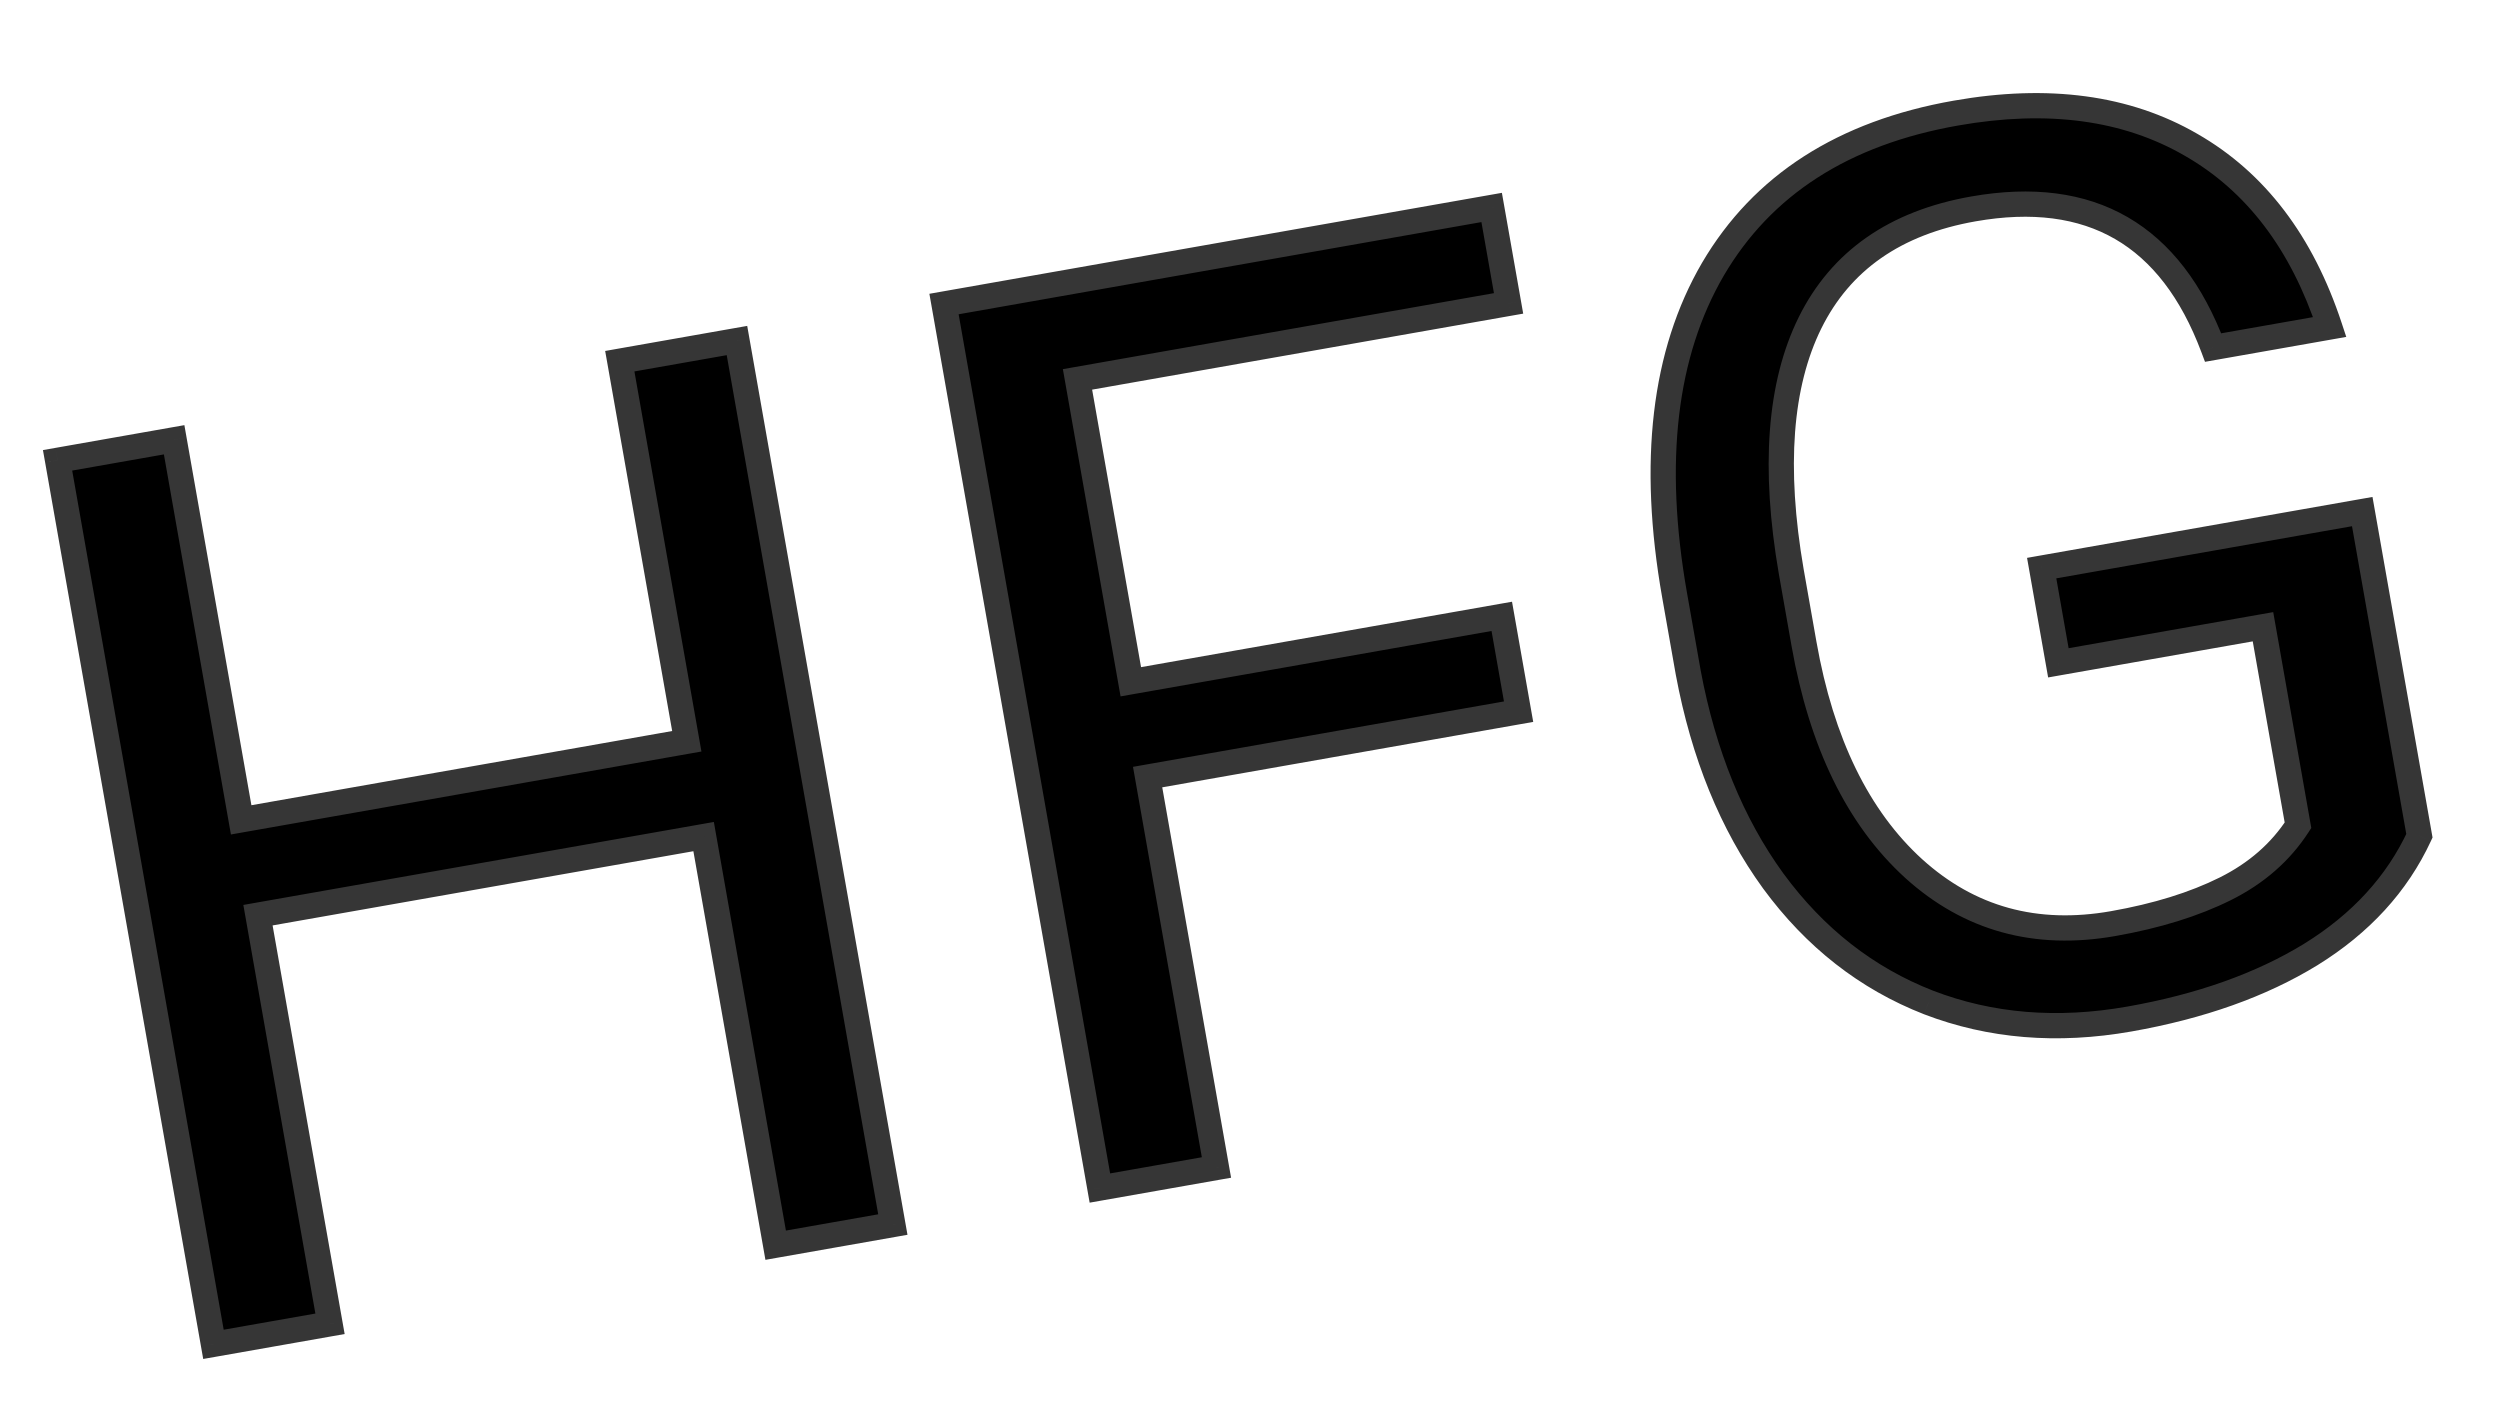 <svg width="198" height="112" viewBox="0 0 198 112" fill="none" xmlns="http://www.w3.org/2000/svg">
<g filter="url(#filter0_d_2_2)">
<path d="M73.713 92.984L64.433 94.62L58.726 62.258L23.431 68.482L29.137 100.844L19.905 102.472L7.559 32.458L16.792 30.83L22.1 60.932L57.395 54.709L52.087 24.607L61.368 22.97L73.713 92.984ZM123.272 52.364L93.891 57.545L99.343 88.465L90.111 90.093L77.766 20.079L121.139 12.431L122.479 20.029L88.338 26.049L92.56 49.996L121.941 44.815L123.272 52.364ZM194.618 62.195C192.845 66.011 189.976 69.145 186.012 71.596C182.074 74.009 177.285 75.713 171.642 76.708C165.936 77.714 160.636 77.277 155.743 75.396C150.845 73.483 146.742 70.273 143.435 65.766C140.16 61.253 137.917 55.748 136.705 49.252L135.628 43.145C133.769 32.598 134.78 23.991 138.661 17.324C142.575 10.651 148.988 6.529 157.9 4.957C165.209 3.669 171.422 4.507 176.54 7.472C181.651 10.405 185.309 15.214 187.512 21.899L178.28 23.527C174.915 14.567 168.584 10.907 159.288 12.546C153.101 13.637 148.789 16.645 146.352 21.571C143.941 26.458 143.446 33.024 144.867 41.268L145.876 46.991C147.261 54.845 150.158 60.779 154.568 64.795C158.973 68.778 164.236 70.23 170.359 69.15C173.821 68.54 176.783 67.621 179.244 66.393C181.705 65.166 183.624 63.489 185.001 61.362L182.228 45.638L166.023 48.495L164.7 40.994L190.09 36.517L194.618 62.195Z" fill="black"/>
<path d="M73.713 92.984L73.887 93.969L74.872 93.795L74.698 92.81L73.713 92.984ZM64.433 94.62L63.448 94.794L63.621 95.779L64.606 95.605L64.433 94.62ZM58.726 62.258L59.711 62.085L59.538 61.1L58.553 61.273L58.726 62.258ZM23.431 68.482L23.257 67.497L22.273 67.671L22.446 68.655L23.431 68.482ZM29.137 100.844L29.311 101.829L30.296 101.655L30.122 100.67L29.137 100.844ZM19.905 102.472L18.92 102.645L19.094 103.63L20.078 103.457L19.905 102.472ZM7.559 32.458L7.386 31.473L6.401 31.647L6.575 32.632L7.559 32.458ZM16.792 30.83L17.777 30.657L17.603 29.672L16.618 29.845L16.792 30.83ZM22.1 60.932L21.115 61.106L21.289 62.091L22.273 61.917L22.1 60.932ZM57.395 54.709L57.569 55.694L58.554 55.52L58.38 54.535L57.395 54.709ZM52.087 24.607L51.914 23.622L50.929 23.796L51.103 24.78L52.087 24.607ZM61.368 22.97L62.353 22.797L62.179 21.812L61.194 21.985L61.368 22.97ZM73.54 91.999L64.259 93.635L64.606 95.605L73.887 93.969L73.54 91.999ZM65.418 94.447L59.711 62.085L57.742 62.432L63.448 94.794L65.418 94.447ZM58.553 61.273L23.257 67.497L23.605 69.467L58.9 63.243L58.553 61.273ZM22.446 68.655L28.152 101.017L30.122 100.67L24.416 68.308L22.446 68.655ZM28.964 99.859L19.731 101.487L20.078 103.457L29.311 101.829L28.964 99.859ZM20.89 102.298L8.544 32.285L6.575 32.632L18.92 102.645L20.89 102.298ZM7.733 33.443L16.966 31.815L16.618 29.845L7.386 31.473L7.733 33.443ZM15.807 31.004L21.115 61.106L23.085 60.758L17.777 30.657L15.807 31.004ZM22.273 61.917L57.569 55.694L57.221 53.724L21.926 59.947L22.273 61.917ZM58.38 54.535L53.072 24.433L51.103 24.78L56.41 54.882L58.38 54.535ZM52.261 25.591L61.542 23.955L61.194 21.985L51.914 23.622L52.261 25.591ZM60.383 23.144L72.728 93.157L74.698 92.81L62.353 22.797L60.383 23.144ZM123.272 52.364L123.446 53.349L124.431 53.176L124.257 52.191L123.272 52.364ZM93.891 57.545L93.718 56.56L92.733 56.734L92.907 57.719L93.891 57.545ZM99.343 88.465L99.517 89.449L100.502 89.276L100.328 88.291L99.343 88.465ZM90.111 90.093L89.126 90.266L89.3 91.251L90.284 91.077L90.111 90.093ZM77.766 20.079L77.592 19.094L76.607 19.268L76.781 20.253L77.766 20.079ZM121.139 12.431L122.124 12.257L121.95 11.273L120.966 11.446L121.139 12.431ZM122.479 20.029L122.653 21.013L123.637 20.84L123.464 19.855L122.479 20.029ZM88.338 26.049L88.164 25.064L87.179 25.237L87.353 26.222L88.338 26.049ZM92.56 49.996L91.575 50.169L91.749 51.154L92.734 50.98L92.56 49.996ZM121.941 44.815L122.926 44.641L122.752 43.657L121.767 43.83L121.941 44.815ZM123.098 51.38L93.718 56.56L94.065 58.53L123.446 53.349L123.098 51.38ZM92.907 57.719L98.359 88.638L100.328 88.291L94.876 57.371L92.907 57.719ZM99.17 87.48L89.937 89.108L90.284 91.077L99.517 89.449L99.17 87.48ZM91.096 89.919L78.75 19.905L76.781 20.253L89.126 90.266L91.096 89.919ZM77.939 21.064L121.313 13.416L120.966 11.446L77.592 19.094L77.939 21.064ZM120.155 12.605L121.494 20.202L123.464 19.855L122.124 12.257L120.155 12.605ZM122.305 19.044L88.164 25.064L88.511 27.033L122.653 21.013L122.305 19.044ZM87.353 26.222L91.575 50.169L93.545 49.822L89.323 25.875L87.353 26.222ZM92.734 50.98L122.115 45.8L121.767 43.83L92.387 49.011L92.734 50.98ZM120.956 44.989L122.287 52.538L124.257 52.191L122.926 44.641L120.956 44.989ZM194.618 62.195L195.525 62.617L195.657 62.331L195.603 62.022L194.618 62.195ZM186.012 71.596L186.535 72.449L186.538 72.447L186.012 71.596ZM155.743 75.396L155.38 76.328L155.385 76.33L155.743 75.396ZM143.435 65.766L142.626 66.353L142.629 66.358L143.435 65.766ZM136.705 49.252L135.72 49.426L135.722 49.435L136.705 49.252ZM138.661 17.324L137.799 16.818L137.797 16.821L138.661 17.324ZM176.54 7.472L176.038 8.337L176.042 8.339L176.54 7.472ZM187.512 21.899L187.686 22.884L188.824 22.683L188.462 21.586L187.512 21.899ZM178.28 23.527L177.344 23.878L177.636 24.656L178.454 24.512L178.28 23.527ZM146.352 21.571L145.455 21.127L145.455 21.128L146.352 21.571ZM144.867 41.268L143.881 41.438L143.882 41.442L144.867 41.268ZM154.568 64.795L153.895 65.534L153.897 65.536L154.568 64.795ZM185.001 61.362L185.84 61.906L186.054 61.576L185.986 61.188L185.001 61.362ZM182.228 45.638L183.213 45.464L183.039 44.48L182.055 44.653L182.228 45.638ZM166.023 48.495L165.038 48.669L165.212 49.654L166.197 49.48L166.023 48.495ZM164.7 40.994L164.527 40.009L163.542 40.183L163.716 41.167L164.7 40.994ZM190.09 36.517L191.075 36.343L190.901 35.359L189.916 35.532L190.09 36.517ZM193.711 61.774C192.029 65.394 189.303 68.386 185.486 70.745L186.538 72.447C190.65 69.904 193.661 66.629 195.525 62.617L193.711 61.774ZM185.49 70.743C181.681 73.077 177.016 74.745 171.469 75.723L171.816 77.693C177.553 76.681 182.468 74.941 186.535 72.449L185.49 70.743ZM171.469 75.723C165.922 76.701 160.808 76.272 156.102 74.463L155.385 76.33C160.465 78.282 165.95 78.727 171.816 77.693L171.469 75.723ZM156.107 74.465C151.396 72.625 147.443 69.539 144.241 65.174L142.629 66.358C146.04 71.008 150.293 74.341 155.38 76.328L156.107 74.465ZM144.244 65.179C141.071 60.806 138.878 55.446 137.688 49.069L135.722 49.435C136.956 56.051 139.249 61.7 142.626 66.353L144.244 65.179ZM137.69 49.078L136.613 42.971L134.644 43.319L135.72 49.426L137.69 49.078ZM136.613 42.971C134.779 32.568 135.802 24.223 139.526 17.827L137.797 16.821C133.758 23.759 132.759 32.629 134.644 43.319L136.613 42.971ZM139.524 17.83C143.264 11.454 149.396 7.472 158.074 5.942L157.726 3.973C148.58 5.585 141.887 9.848 137.799 16.818L139.524 17.83ZM158.074 5.942C165.212 4.684 171.173 5.518 176.038 8.337L177.041 6.606C171.672 3.496 165.207 2.654 157.726 3.973L158.074 5.942ZM176.042 8.339C180.9 11.126 184.421 15.713 186.563 22.212L188.462 21.586C186.197 14.714 182.403 9.683 177.037 6.604L176.042 8.339ZM187.339 20.914L178.106 22.542L178.454 24.512L187.686 22.884L187.339 20.914ZM179.216 23.175C177.478 18.547 174.929 15.174 171.509 13.196C168.087 11.218 163.926 10.713 159.114 11.562L159.461 13.531C163.947 12.741 167.599 13.246 170.508 14.928C173.418 16.61 175.717 19.548 177.344 23.878L179.216 23.175ZM159.114 11.562C152.665 12.699 148.055 15.873 145.455 21.127L147.248 22.014C149.522 17.418 153.536 14.576 159.461 13.531L159.114 11.562ZM145.455 21.128C142.913 26.282 142.443 33.09 143.881 41.438L145.852 41.099C144.449 32.958 144.969 26.634 147.248 22.013L145.455 21.128ZM143.882 41.442L144.891 47.164L146.861 46.817L145.852 41.095L143.882 41.442ZM144.891 47.164C146.301 55.163 149.274 61.327 153.895 65.534L155.241 64.055C151.042 60.232 148.22 54.526 146.861 46.817L144.891 47.164ZM153.897 65.536C158.543 69.737 164.123 71.265 170.533 70.135L170.186 68.165C164.35 69.194 159.402 67.818 155.239 64.053L153.897 65.536ZM170.533 70.135C174.065 69.512 177.123 68.568 179.69 67.288L178.798 65.499C176.443 66.673 173.578 67.567 170.186 68.165L170.533 70.135ZM179.69 67.288C182.297 65.988 184.358 64.195 185.84 61.906L184.161 60.819C182.89 62.783 181.113 64.344 178.798 65.499L179.69 67.288ZM185.986 61.188L183.213 45.464L181.243 45.812L184.016 61.536L185.986 61.188ZM182.055 44.653L165.85 47.511L166.197 49.48L182.402 46.623L182.055 44.653ZM167.008 48.322L165.685 40.82L163.716 41.167L165.038 48.669L167.008 48.322ZM164.874 41.979L190.264 37.502L189.916 35.532L164.527 40.009L164.874 41.979ZM189.105 36.691L193.633 62.369L195.603 62.022L191.075 36.343L189.105 36.691Z" fill="#363636"/>
</g>
<defs>
<filter id="filter0_d_2_2" x="0.39" y="0.404" width="197.017" height="111.029" filterUnits="userSpaceOnUse" color-interpolation-filters="sRGB">
<feFlood flood-opacity="0" result="BackgroundImageFix"/>
<feColorMatrix in="SourceAlpha" type="matrix" values="0 0 0 0 0 0 0 0 0 0 0 0 0 0 0 0 0 0 127 0" result="hardAlpha"/>
<feOffset dx="-3" dy="4"/>
<feGaussianBlur stdDeviation="2"/>
<feComposite in2="hardAlpha" operator="out"/>
<feColorMatrix type="matrix" values="0 0 0 0 0 0 0 0 0 0 0 0 0 0 0 0 0 0 0.25 0"/>
<feBlend mode="normal" in2="BackgroundImageFix" result="effect1_dropShadow_2_2"/>
<feBlend mode="normal" in="SourceGraphic" in2="effect1_dropShadow_2_2" result="shape"/>
</filter>
</defs>
</svg>
